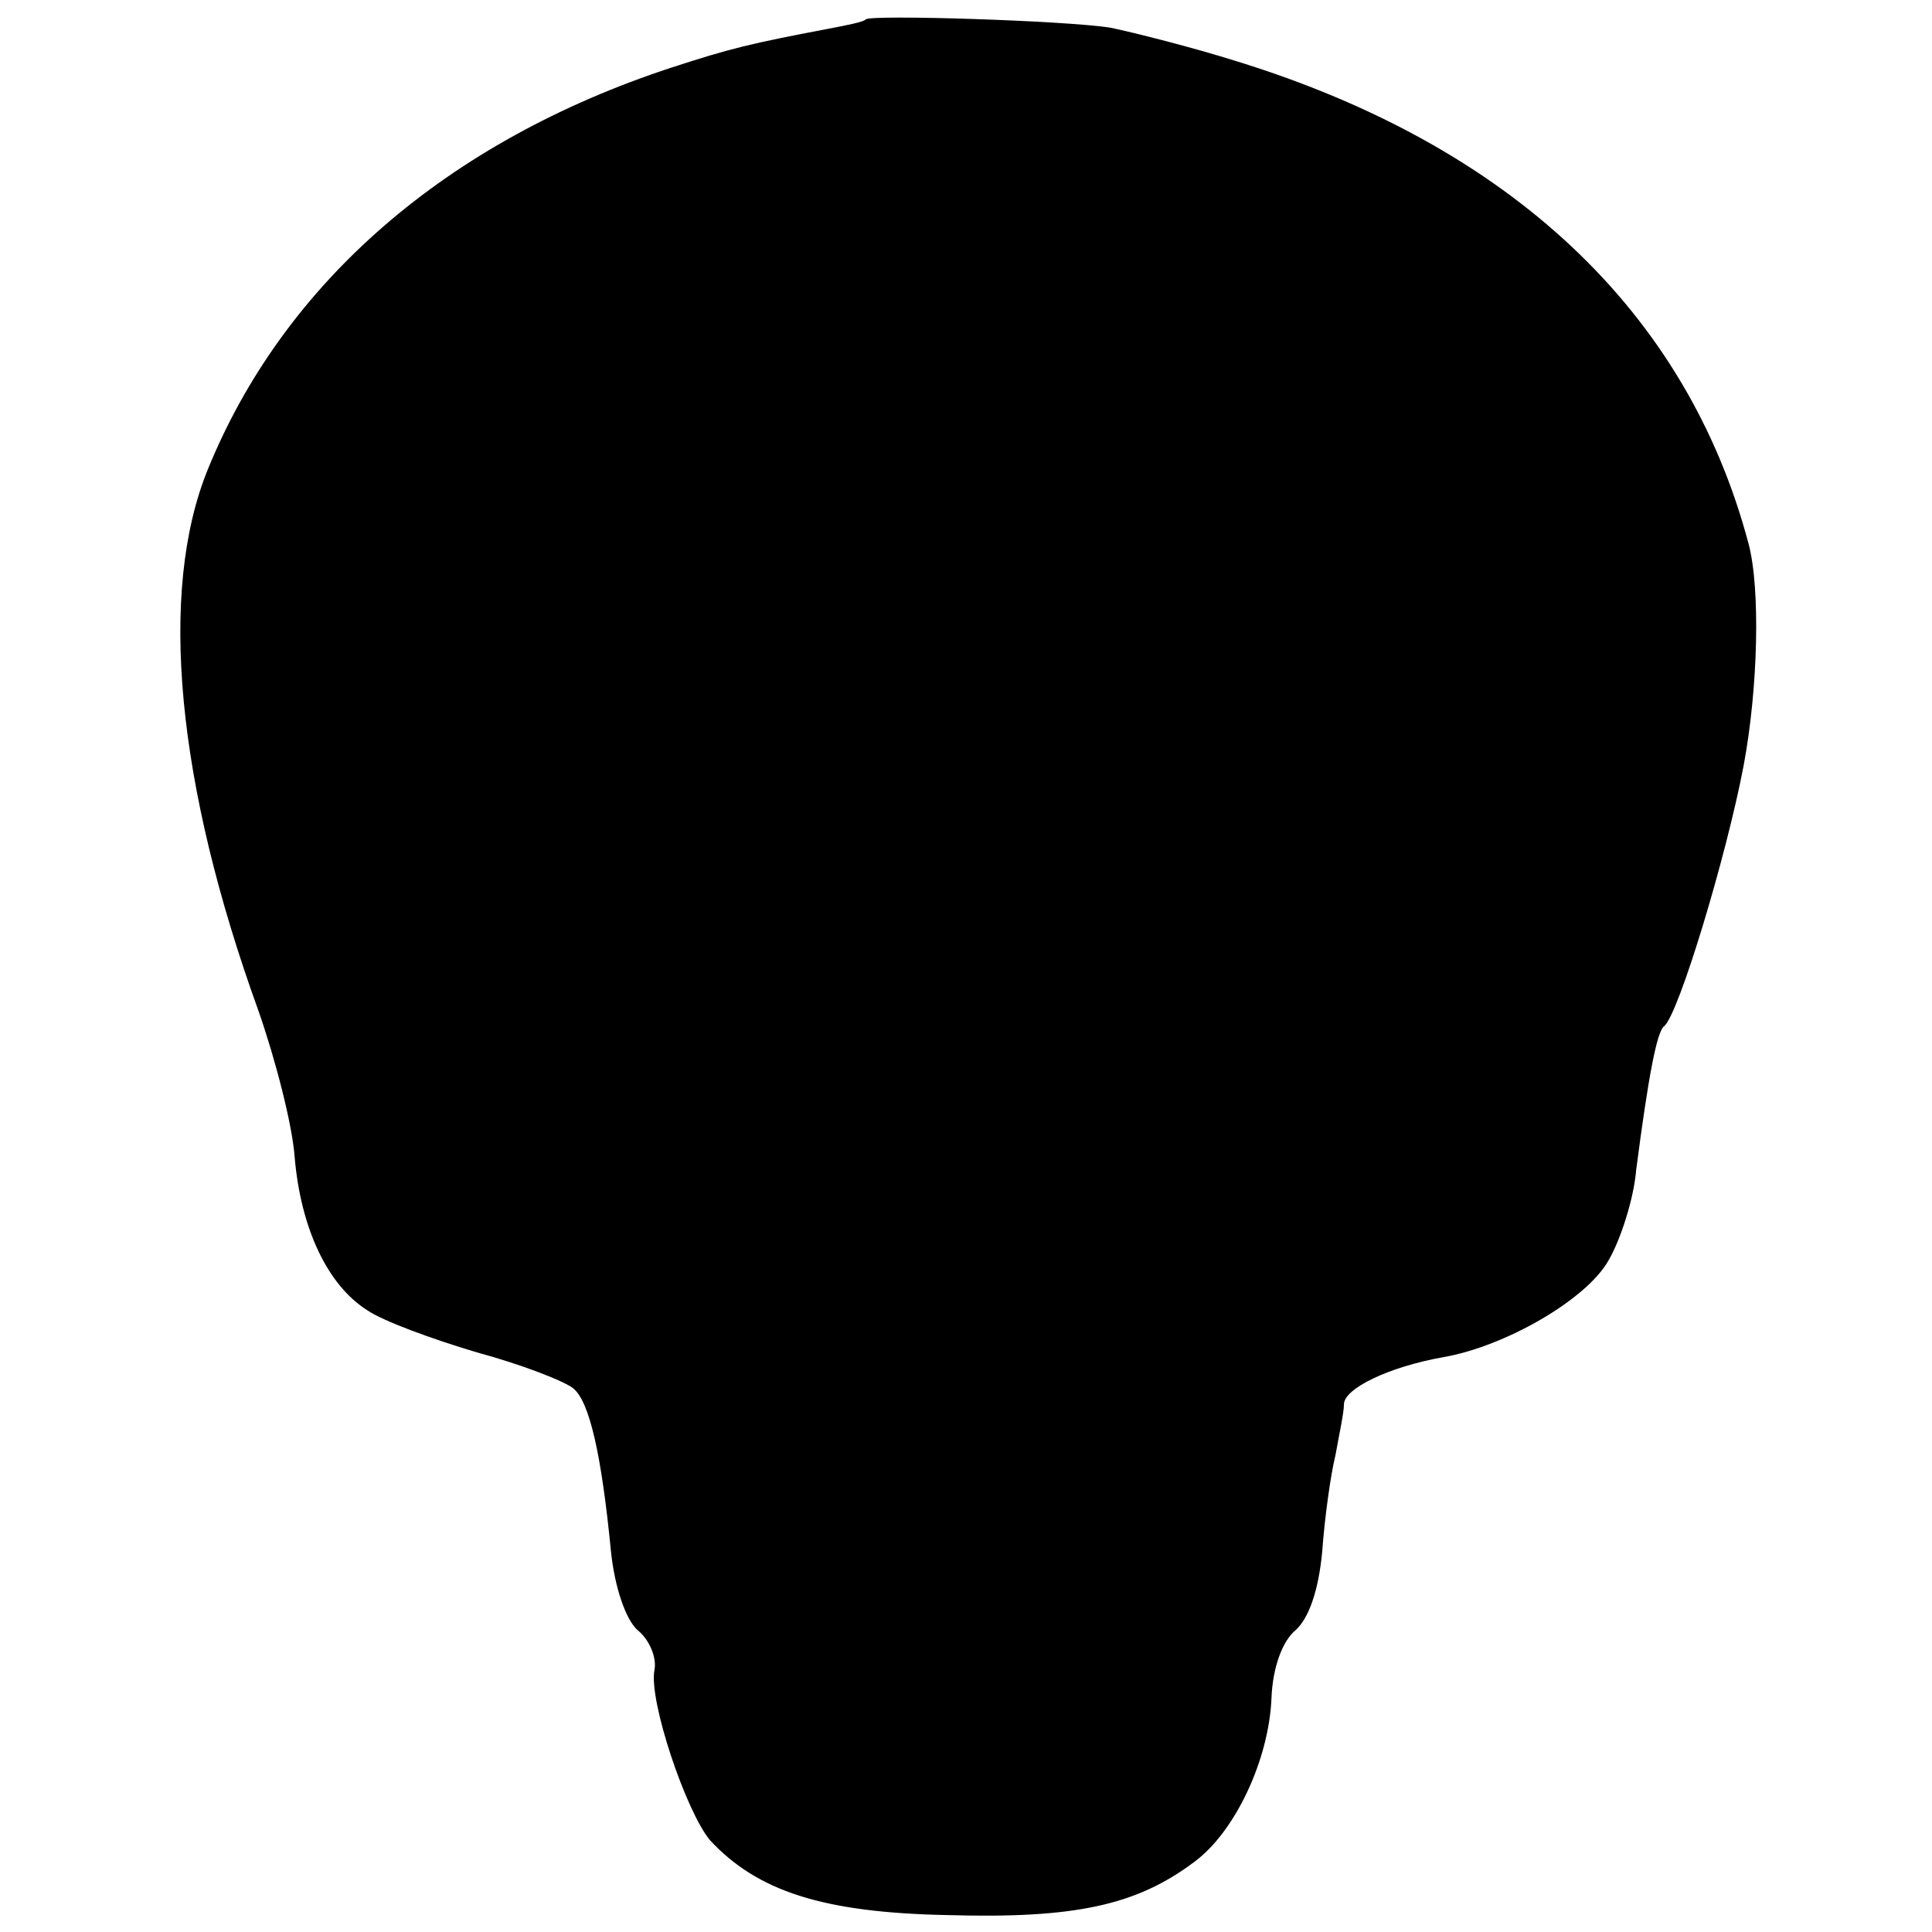<?xml version="1.0" standalone="no"?>
<!DOCTYPE svg PUBLIC "-//W3C//DTD SVG 20010904//EN"
 "http://www.w3.org/TR/2001/REC-SVG-20010904/DTD/svg10.dtd">
<svg version="1.0" xmlns="http://www.w3.org/2000/svg"
 width="160pt" height="160pt" viewBox="0 0 160 160"
 preserveAspectRatio="xMidYMid meet">
<g transform="translate(0,160) scale(0.1,-0.1)"
fill="#000000" stroke="none">
<path d="M717 1584 c-1 -2 -16 -5 -32 -8 -63 -12 -80 -16 -129 -32 -186 -61
-321 -178 -384 -333 -41 -101 -26 -260 42 -448 14 -40 28 -94 30 -121 5 -59
27 -106 60 -127 13 -9 54 -24 91 -35 37 -10 73 -24 80 -30 13 -11 23 -53 31
-135 3 -29 12 -56 22 -65 10 -8 16 -23 14 -33 -5 -25 26 -117 46 -141 39 -42
93 -60 197 -62 105 -3 156 8 204 44 34 25 62 85 64 136 1 25 9 47 20 56 11 10
19 33 22 65 2 28 7 64 11 80 3 17 7 35 7 42 0 13 37 31 82 39 52 9 119 48 137
80 10 17 21 51 23 75 10 77 17 114 23 119 12 9 52 142 66 216 12 64 14 147 4
184 -51 192 -197 329 -423 399 -38 12 -86 24 -105 28 -37 6 -198 11 -203 7z"/>
</g>
</svg>
